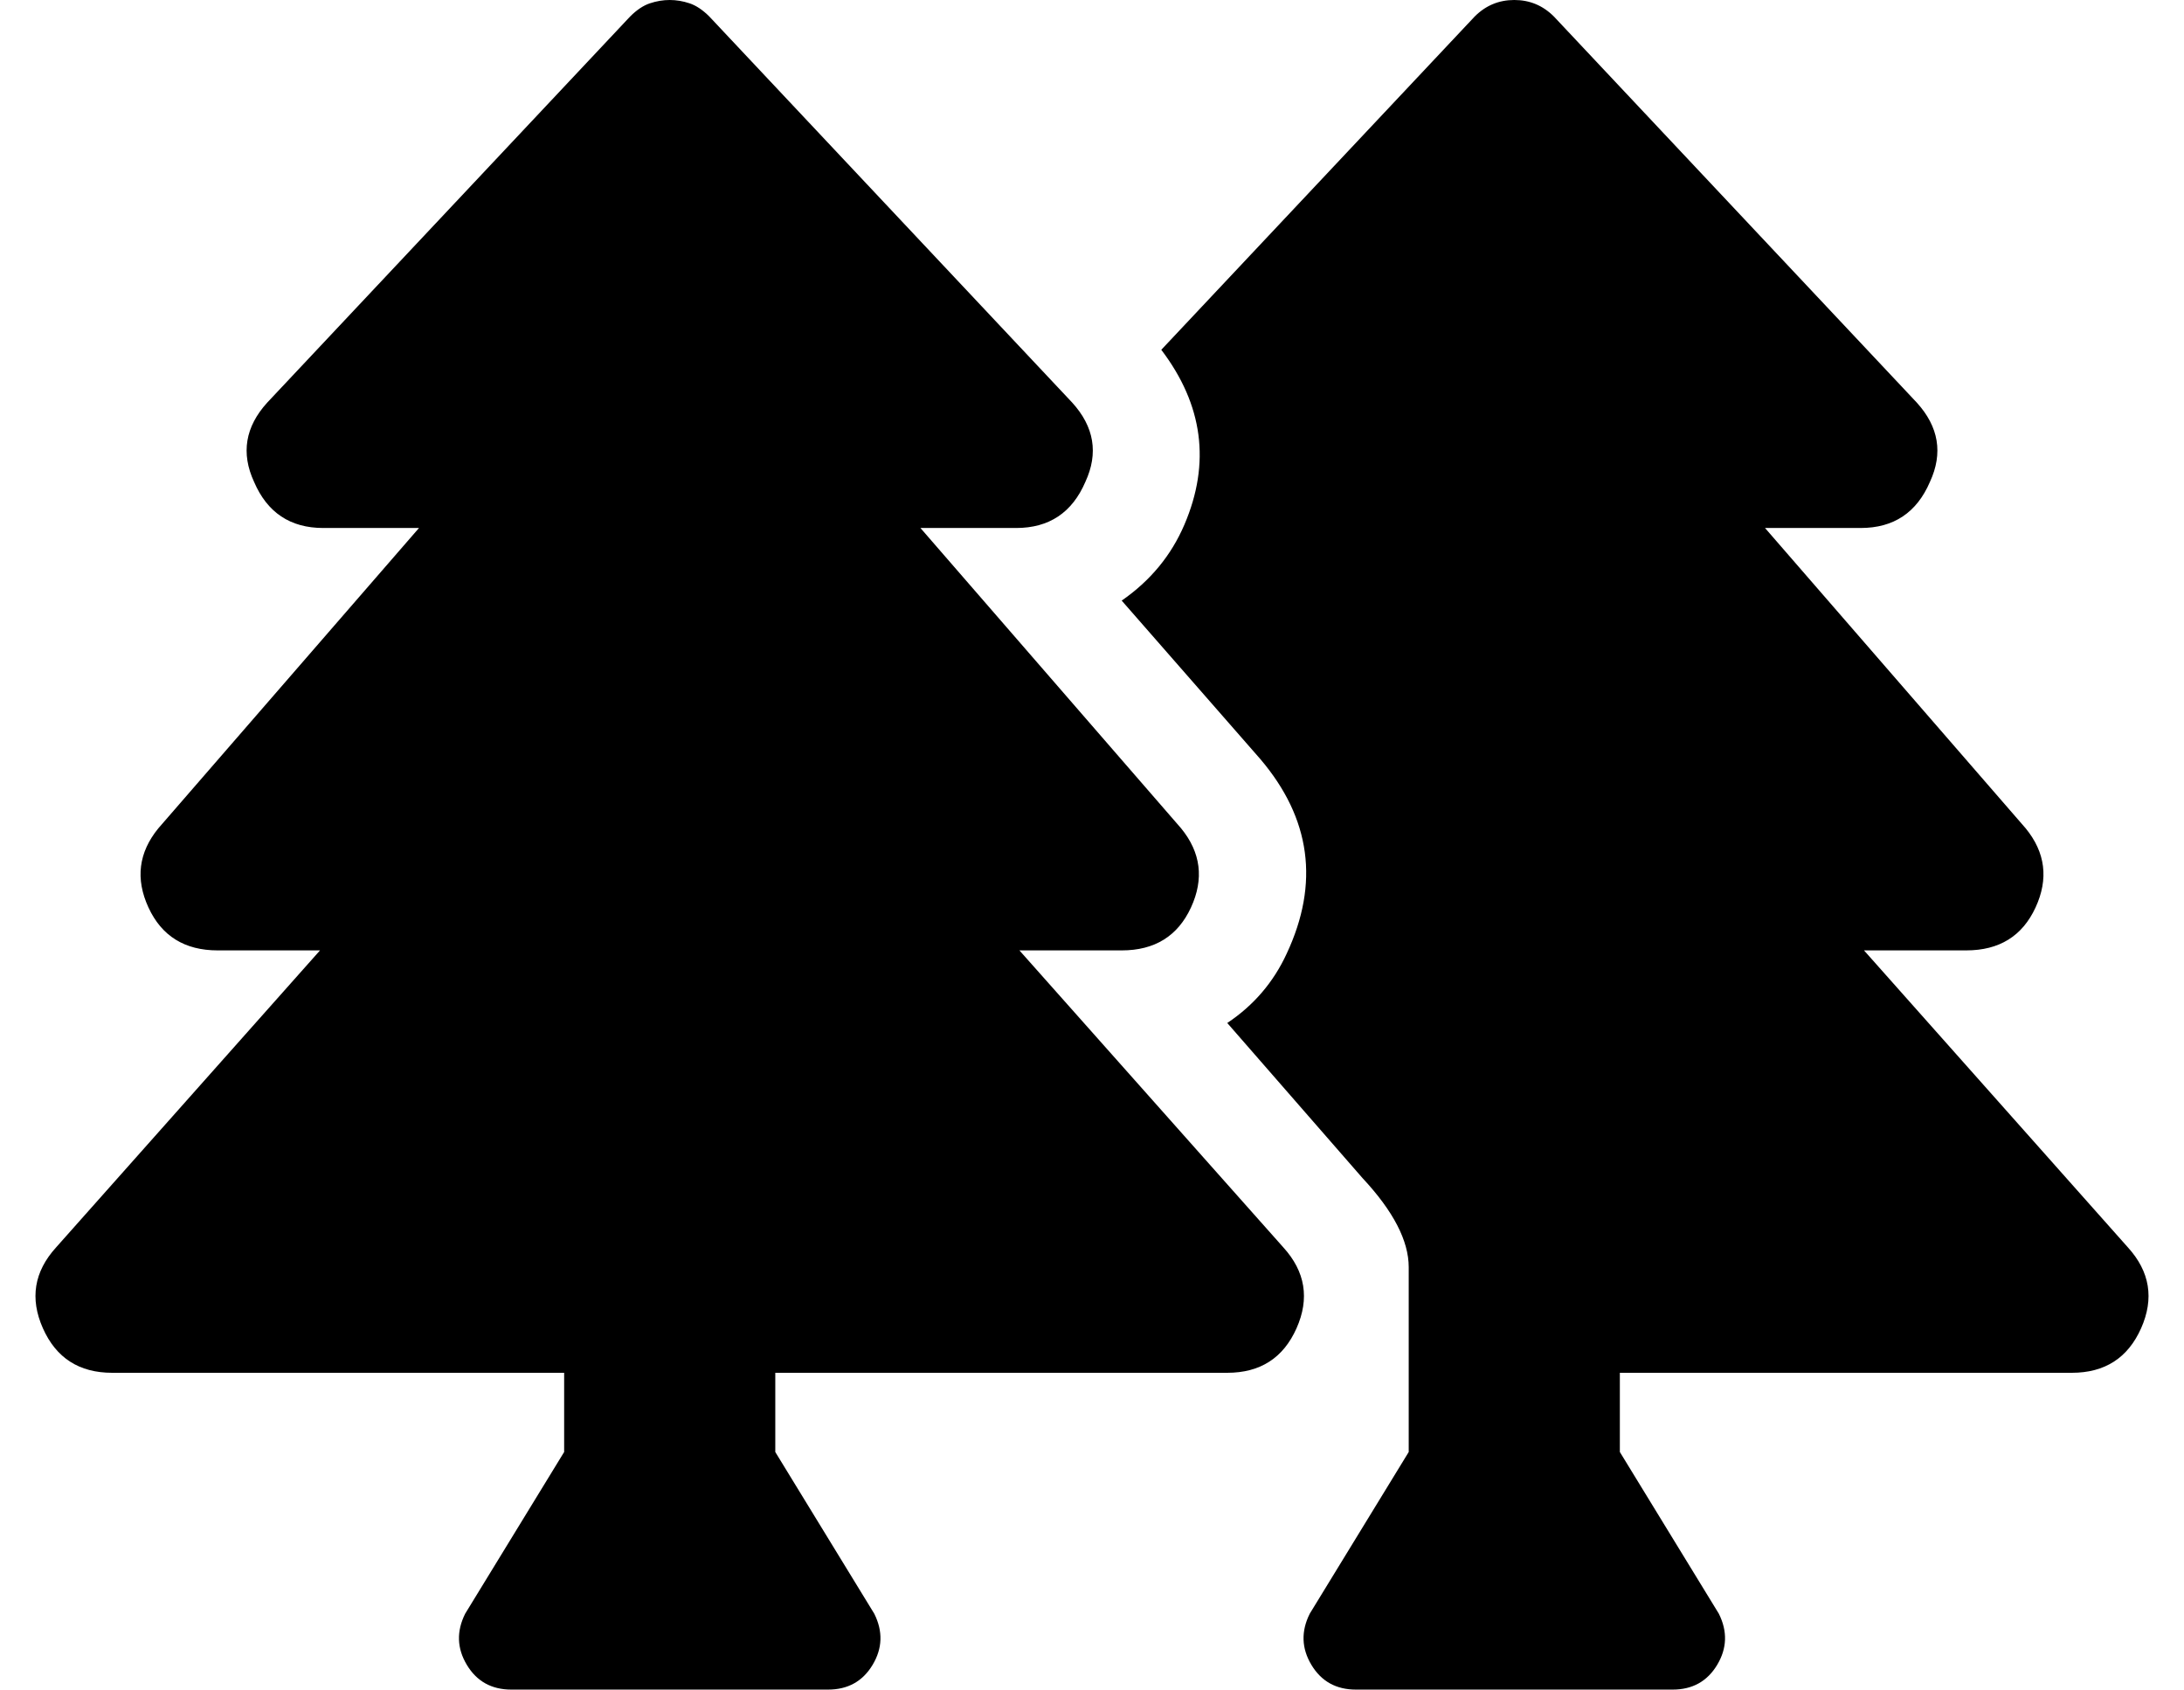 <?xml version="1.0" standalone="no"?>
<!DOCTYPE svg PUBLIC "-//W3C//DTD SVG 1.1//EN" "http://www.w3.org/Graphics/SVG/1.1/DTD/svg11.dtd" >
<svg xmlns="http://www.w3.org/2000/svg" xmlns:xlink="http://www.w3.org/1999/xlink" version="1.1" viewBox="-11 0 662 512">
   <path fill="currentColor"
d="M298 288l80 90q10 11 4 24.5t-21 13.5h-137v24l30 49q4 8 -0.5 15.5t-13.5 7.5h-96q-9 0 -13.5 -7.5t-0.5 -15.5l30 -49v-24h-137q-15 0 -21 -13.5t4 -24.5l80 -90h-31q-15 0 -21 -13t3 -24l79 -91h-29q-15 0 -21 -14q-6 -13 4 -24l110 -117q3 -3 6 -4t6 -1t6 1t6 4
l110 117q10 11 4 24q-6 14 -21 14h-29l79 91q9 11 3 24t-21 13h-31zM634 378q10 11 4 24.5t-21 13.5h-137v24l30 49q4 8 -0.5 15.5t-13.5 7.5h-96q-9 0 -13.5 -7.5t-0.5 -15.5l30 -49v-56q0 -12 -14 -27l-41 -47q12 -8 18 -21q15 -32 -8 -59l-42 -48q13 -9 19 -23
q12 -28 -7 -53l95 -101q5 -5 12 -5t12 5l110 117q10 11 4 24q-6 14 -21 14h-29l79 91q9 11 3 24t-21 13h-31z" />
</svg>
